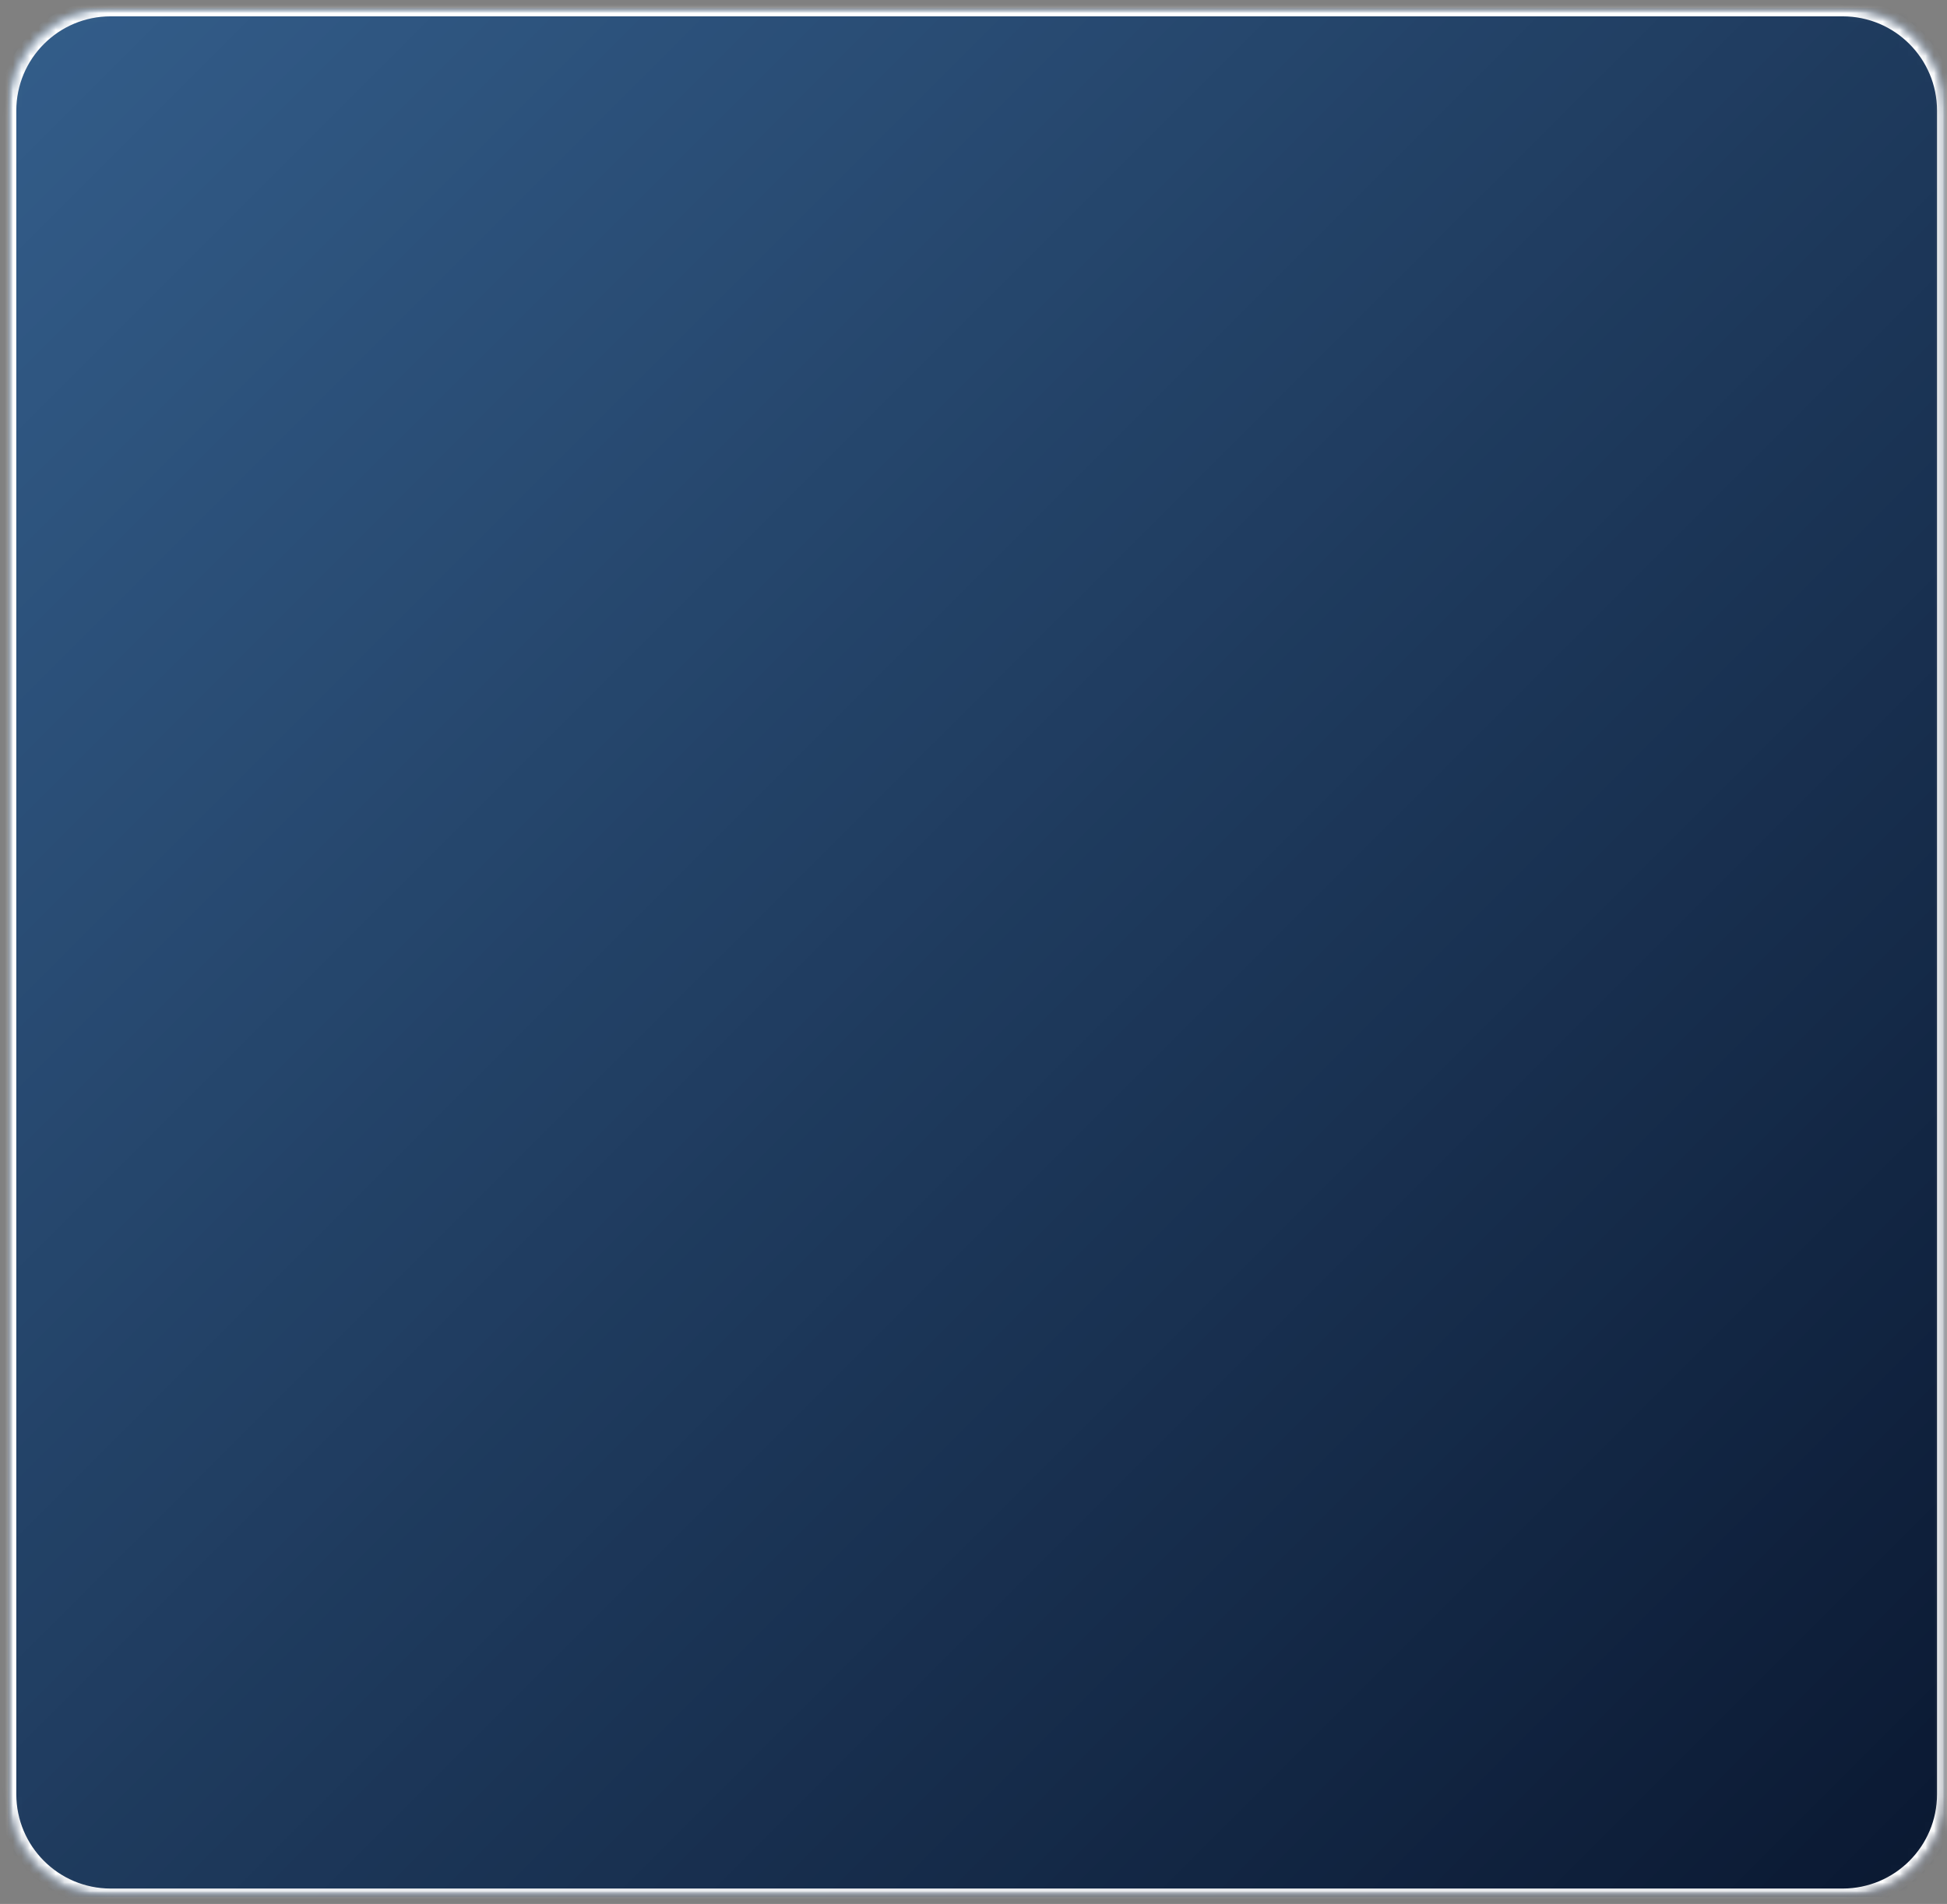 <svg width="227" height="222" viewBox="0 0 227 222" fill="none" xmlns="http://www.w3.org/2000/svg">
<rect x="0" y="0" width="227" height="222" fill="#808080" stroke="none"/>
<mask id="mask0_25_14656" style="mask-type:luminance" maskUnits="userSpaceOnUse" x="0" y="0" width="227" height="222">
<path d="M0.901 0.906H226.849V221.219H0.901V0.906Z" fill="white"/>
</mask>
<g mask="url(#mask0_25_14656)">
<mask id="mask1_25_14656" style="mask-type:luminance" maskUnits="userSpaceOnUse" x="0" y="0" width="227" height="222">
<path d="M12.901 0.906H214.849C221.474 0.906 226.849 6.281 226.849 12.906V209.219C226.849 215.844 221.474 221.219 214.849 221.219H12.901C6.271 221.219 0.901 215.844 0.901 209.219V12.906C0.901 6.281 6.271 0.906 12.901 0.906Z" fill="white"/>
</mask>
<g mask="url(#mask1_25_14656)">
<path d="M0.901 0.906V221.219H226.849V0.906H0.901Z" fill="url(#paint0_linear_25_14656)"/>
</g>
</g>
<mask id="mask2_25_14656" style="mask-type:luminance" maskUnits="userSpaceOnUse" x="0" y="0" width="227" height="221">
<path d="M0.901 0.906H226.901V220.906H0.901V0.906Z" fill="white"/>
</mask>
<g mask="url(#mask2_25_14656)">
<mask id="mask3_25_14656" style="mask-type:luminance" maskUnits="userSpaceOnUse" x="0" y="0" width="227" height="222">
<path d="M12.901 0.906H214.839C221.464 0.906 226.839 6.276 226.839 12.906V209.203C226.839 215.828 221.464 221.203 214.839 221.203H12.901C6.276 221.203 0.901 215.828 0.901 209.203V12.906C0.901 6.276 6.276 0.906 12.901 0.906Z" fill="white"/>
</mask>
<g mask="url(#mask3_25_14656)">
<path d="M12.901 0.906H214.839C221.464 0.906 226.839 6.276 226.839 12.906V209.203C226.839 215.828 221.464 221.203 214.839 221.203H12.901C6.276 221.203 0.901 215.828 0.901 209.203V12.906C0.901 6.276 6.276 0.906 12.901 0.906Z" stroke="white" stroke-width="2"/>
</g>
</g>
<defs>
<linearGradient id="paint0_linear_25_14656" x1="2.309" y1="-0.502" x2="225.439" y2="222.627" gradientUnits="userSpaceOnUse">
<stop stop-color="#335D8A"/>
<stop offset="0.008" stop-color="#335D8A"/>
<stop offset="0.016" stop-color="#335C89"/>
<stop offset="0.023" stop-color="#325C88"/>
<stop offset="0.031" stop-color="#325B88"/>
<stop offset="0.039" stop-color="#325B87"/>
<stop offset="0.047" stop-color="#315A86"/>
<stop offset="0.055" stop-color="#315A85"/>
<stop offset="0.062" stop-color="#315985"/>
<stop offset="0.07" stop-color="#305884"/>
<stop offset="0.078" stop-color="#305883"/>
<stop offset="0.086" stop-color="#305783"/>
<stop offset="0.094" stop-color="#2F5782"/>
<stop offset="0.102" stop-color="#2F5681"/>
<stop offset="0.109" stop-color="#2F5681"/>
<stop offset="0.117" stop-color="#2E5580"/>
<stop offset="0.125" stop-color="#2E557F"/>
<stop offset="0.133" stop-color="#2E547E"/>
<stop offset="0.141" stop-color="#2D547E"/>
<stop offset="0.148" stop-color="#2D537D"/>
<stop offset="0.156" stop-color="#2D537C"/>
<stop offset="0.164" stop-color="#2C527C"/>
<stop offset="0.172" stop-color="#2C517B"/>
<stop offset="0.18" stop-color="#2C517A"/>
<stop offset="0.188" stop-color="#2B507A"/>
<stop offset="0.195" stop-color="#2B5079"/>
<stop offset="0.203" stop-color="#2B4F78"/>
<stop offset="0.211" stop-color="#2A4F78"/>
<stop offset="0.219" stop-color="#2A4E77"/>
<stop offset="0.227" stop-color="#2A4E76"/>
<stop offset="0.234" stop-color="#2A4D75"/>
<stop offset="0.242" stop-color="#294D75"/>
<stop offset="0.25" stop-color="#294C74"/>
<stop offset="0.258" stop-color="#294C73"/>
<stop offset="0.266" stop-color="#284B73"/>
<stop offset="0.273" stop-color="#284A72"/>
<stop offset="0.281" stop-color="#284A71"/>
<stop offset="0.289" stop-color="#274971"/>
<stop offset="0.297" stop-color="#274970"/>
<stop offset="0.305" stop-color="#27486F"/>
<stop offset="0.312" stop-color="#26486E"/>
<stop offset="0.32" stop-color="#26476E"/>
<stop offset="0.328" stop-color="#26476D"/>
<stop offset="0.336" stop-color="#25466C"/>
<stop offset="0.344" stop-color="#25466C"/>
<stop offset="0.352" stop-color="#25456B"/>
<stop offset="0.359" stop-color="#24456A"/>
<stop offset="0.367" stop-color="#24446A"/>
<stop offset="0.375" stop-color="#244369"/>
<stop offset="0.383" stop-color="#234368"/>
<stop offset="0.391" stop-color="#234268"/>
<stop offset="0.398" stop-color="#234267"/>
<stop offset="0.406" stop-color="#224166"/>
<stop offset="0.414" stop-color="#224165"/>
<stop offset="0.422" stop-color="#224065"/>
<stop offset="0.43" stop-color="#224064"/>
<stop offset="0.438" stop-color="#213F63"/>
<stop offset="0.445" stop-color="#213F63"/>
<stop offset="0.453" stop-color="#213E62"/>
<stop offset="0.461" stop-color="#203D61"/>
<stop offset="0.469" stop-color="#203D61"/>
<stop offset="0.477" stop-color="#203C60"/>
<stop offset="0.484" stop-color="#1F3C5F"/>
<stop offset="0.492" stop-color="#1F3B5E"/>
<stop offset="0.494" stop-color="#1F3B5E"/>
<stop offset="0.5" stop-color="#1E3B5D"/>
<stop offset="0.506" stop-color="#1E3A5D"/>
<stop offset="0.508" stop-color="#1E3A5D"/>
<stop offset="0.516" stop-color="#1E3A5C"/>
<stop offset="0.523" stop-color="#1E395C"/>
<stop offset="0.531" stop-color="#1D395B"/>
<stop offset="0.539" stop-color="#1D385A"/>
<stop offset="0.547" stop-color="#1D385A"/>
<stop offset="0.555" stop-color="#1C3759"/>
<stop offset="0.562" stop-color="#1C3658"/>
<stop offset="0.57" stop-color="#1C3658"/>
<stop offset="0.578" stop-color="#1B3557"/>
<stop offset="0.586" stop-color="#1B3556"/>
<stop offset="0.594" stop-color="#1B3455"/>
<stop offset="0.602" stop-color="#1A3455"/>
<stop offset="0.609" stop-color="#1A3354"/>
<stop offset="0.617" stop-color="#1A3353"/>
<stop offset="0.625" stop-color="#193253"/>
<stop offset="0.633" stop-color="#193252"/>
<stop offset="0.641" stop-color="#193151"/>
<stop offset="0.648" stop-color="#193151"/>
<stop offset="0.656" stop-color="#183050"/>
<stop offset="0.664" stop-color="#182F4F"/>
<stop offset="0.672" stop-color="#182F4F"/>
<stop offset="0.68" stop-color="#172E4E"/>
<stop offset="0.688" stop-color="#172E4D"/>
<stop offset="0.695" stop-color="#172D4C"/>
<stop offset="0.703" stop-color="#162D4C"/>
<stop offset="0.711" stop-color="#162C4B"/>
<stop offset="0.719" stop-color="#162C4A"/>
<stop offset="0.727" stop-color="#152B4A"/>
<stop offset="0.734" stop-color="#152B49"/>
<stop offset="0.742" stop-color="#152A48"/>
<stop offset="0.75" stop-color="#142A48"/>
<stop offset="0.758" stop-color="#142947"/>
<stop offset="0.766" stop-color="#142846"/>
<stop offset="0.773" stop-color="#132845"/>
<stop offset="0.781" stop-color="#132745"/>
<stop offset="0.789" stop-color="#132744"/>
<stop offset="0.797" stop-color="#122643"/>
<stop offset="0.805" stop-color="#122643"/>
<stop offset="0.812" stop-color="#122542"/>
<stop offset="0.82" stop-color="#112541"/>
<stop offset="0.828" stop-color="#112441"/>
<stop offset="0.836" stop-color="#112440"/>
<stop offset="0.844" stop-color="#11233F"/>
<stop offset="0.852" stop-color="#10223F"/>
<stop offset="0.859" stop-color="#10223E"/>
<stop offset="0.867" stop-color="#10213D"/>
<stop offset="0.875" stop-color="#0F213C"/>
<stop offset="0.883" stop-color="#0F203C"/>
<stop offset="0.891" stop-color="#0F203B"/>
<stop offset="0.898" stop-color="#0E1F3A"/>
<stop offset="0.906" stop-color="#0E1F3A"/>
<stop offset="0.914" stop-color="#0E1E39"/>
<stop offset="0.922" stop-color="#0D1E38"/>
<stop offset="0.93" stop-color="#0D1D38"/>
<stop offset="0.938" stop-color="#0D1D37"/>
<stop offset="0.945" stop-color="#0C1C36"/>
<stop offset="0.953" stop-color="#0C1B35"/>
<stop offset="0.961" stop-color="#0C1B35"/>
<stop offset="0.969" stop-color="#0B1A34"/>
<stop offset="0.977" stop-color="#0B1A33"/>
<stop offset="0.984" stop-color="#0B1933"/>
<stop offset="0.992" stop-color="#0A1932"/>
<stop offset="1" stop-color="#0A1831"/>
</linearGradient>
</defs>
</svg>
